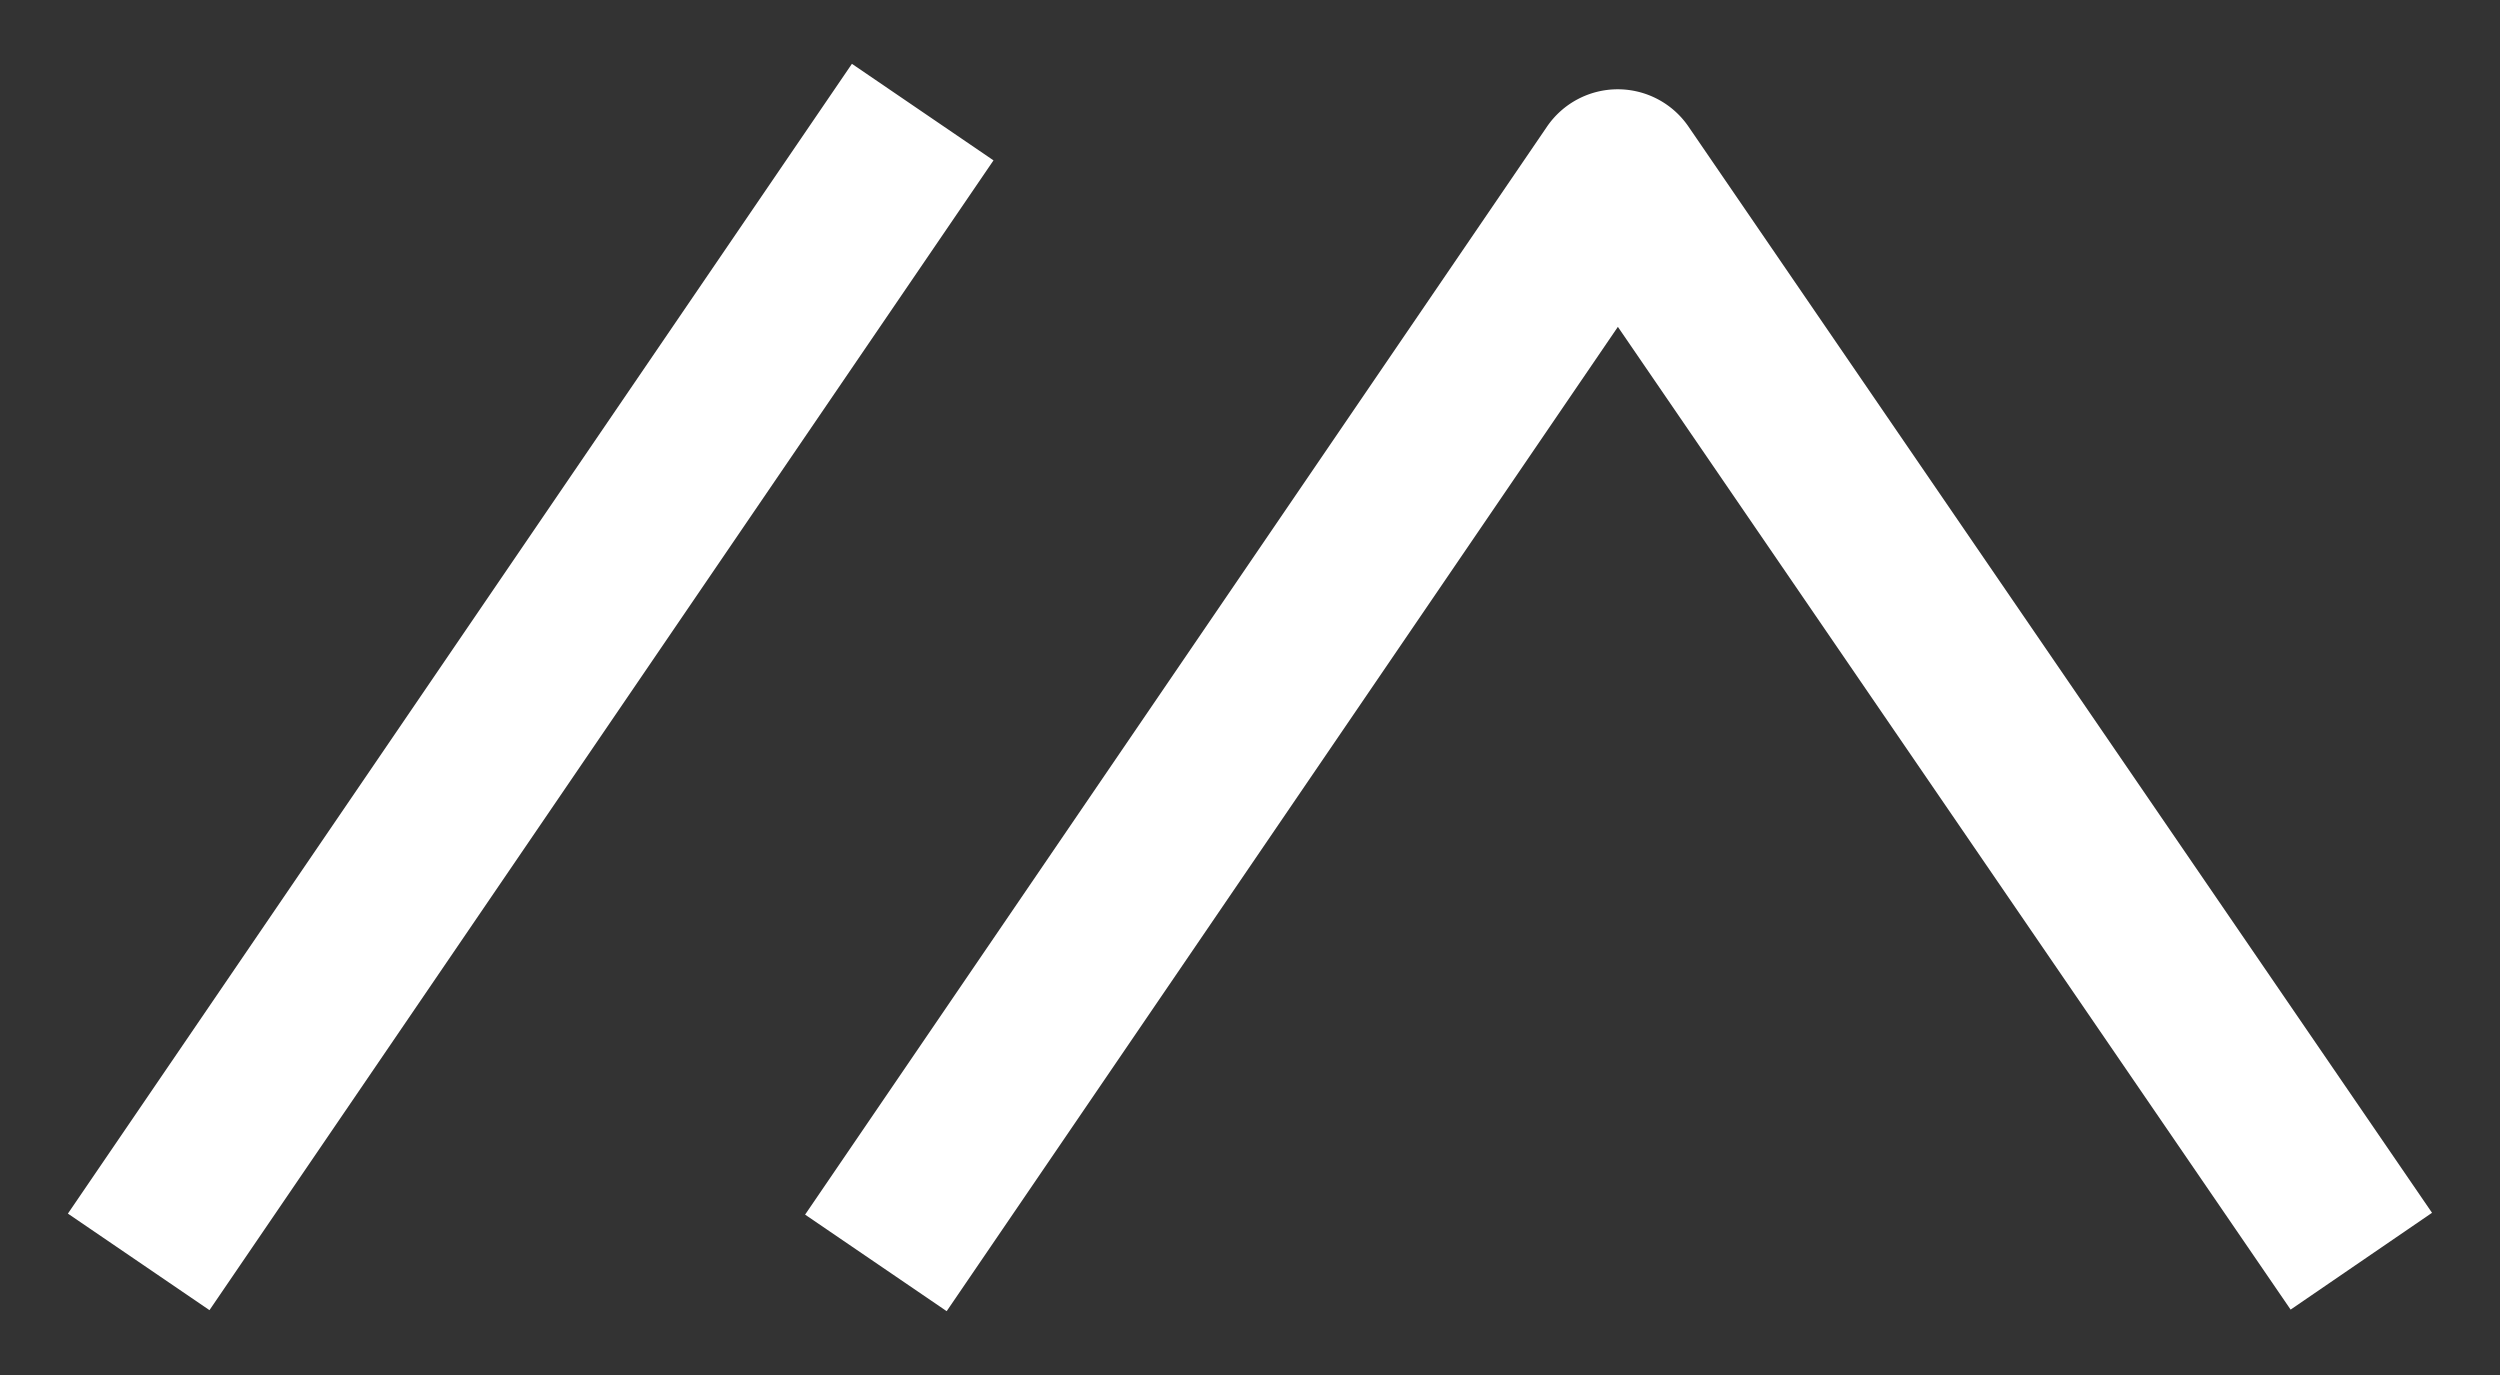 <svg viewBox="0 0 100 55" xmlns="http://www.w3.org/2000/svg">
    <rect x="0" y="0" width="100" height="55" fill="#333333" stroke="none"/>
    <path fill="#FFF"
          d="M64.716 13.073 37.867 52.447l-5.663-3.862L61.878 5.068a3.428 3.428 0 0 1 5.66-.006l29.743 43.45-5.656 3.872-26.91-39.31ZM8.379 52.406 39.74 6.415l-5.663-3.862L2.716 48.544l5.663 3.862Z"/>
</svg>
